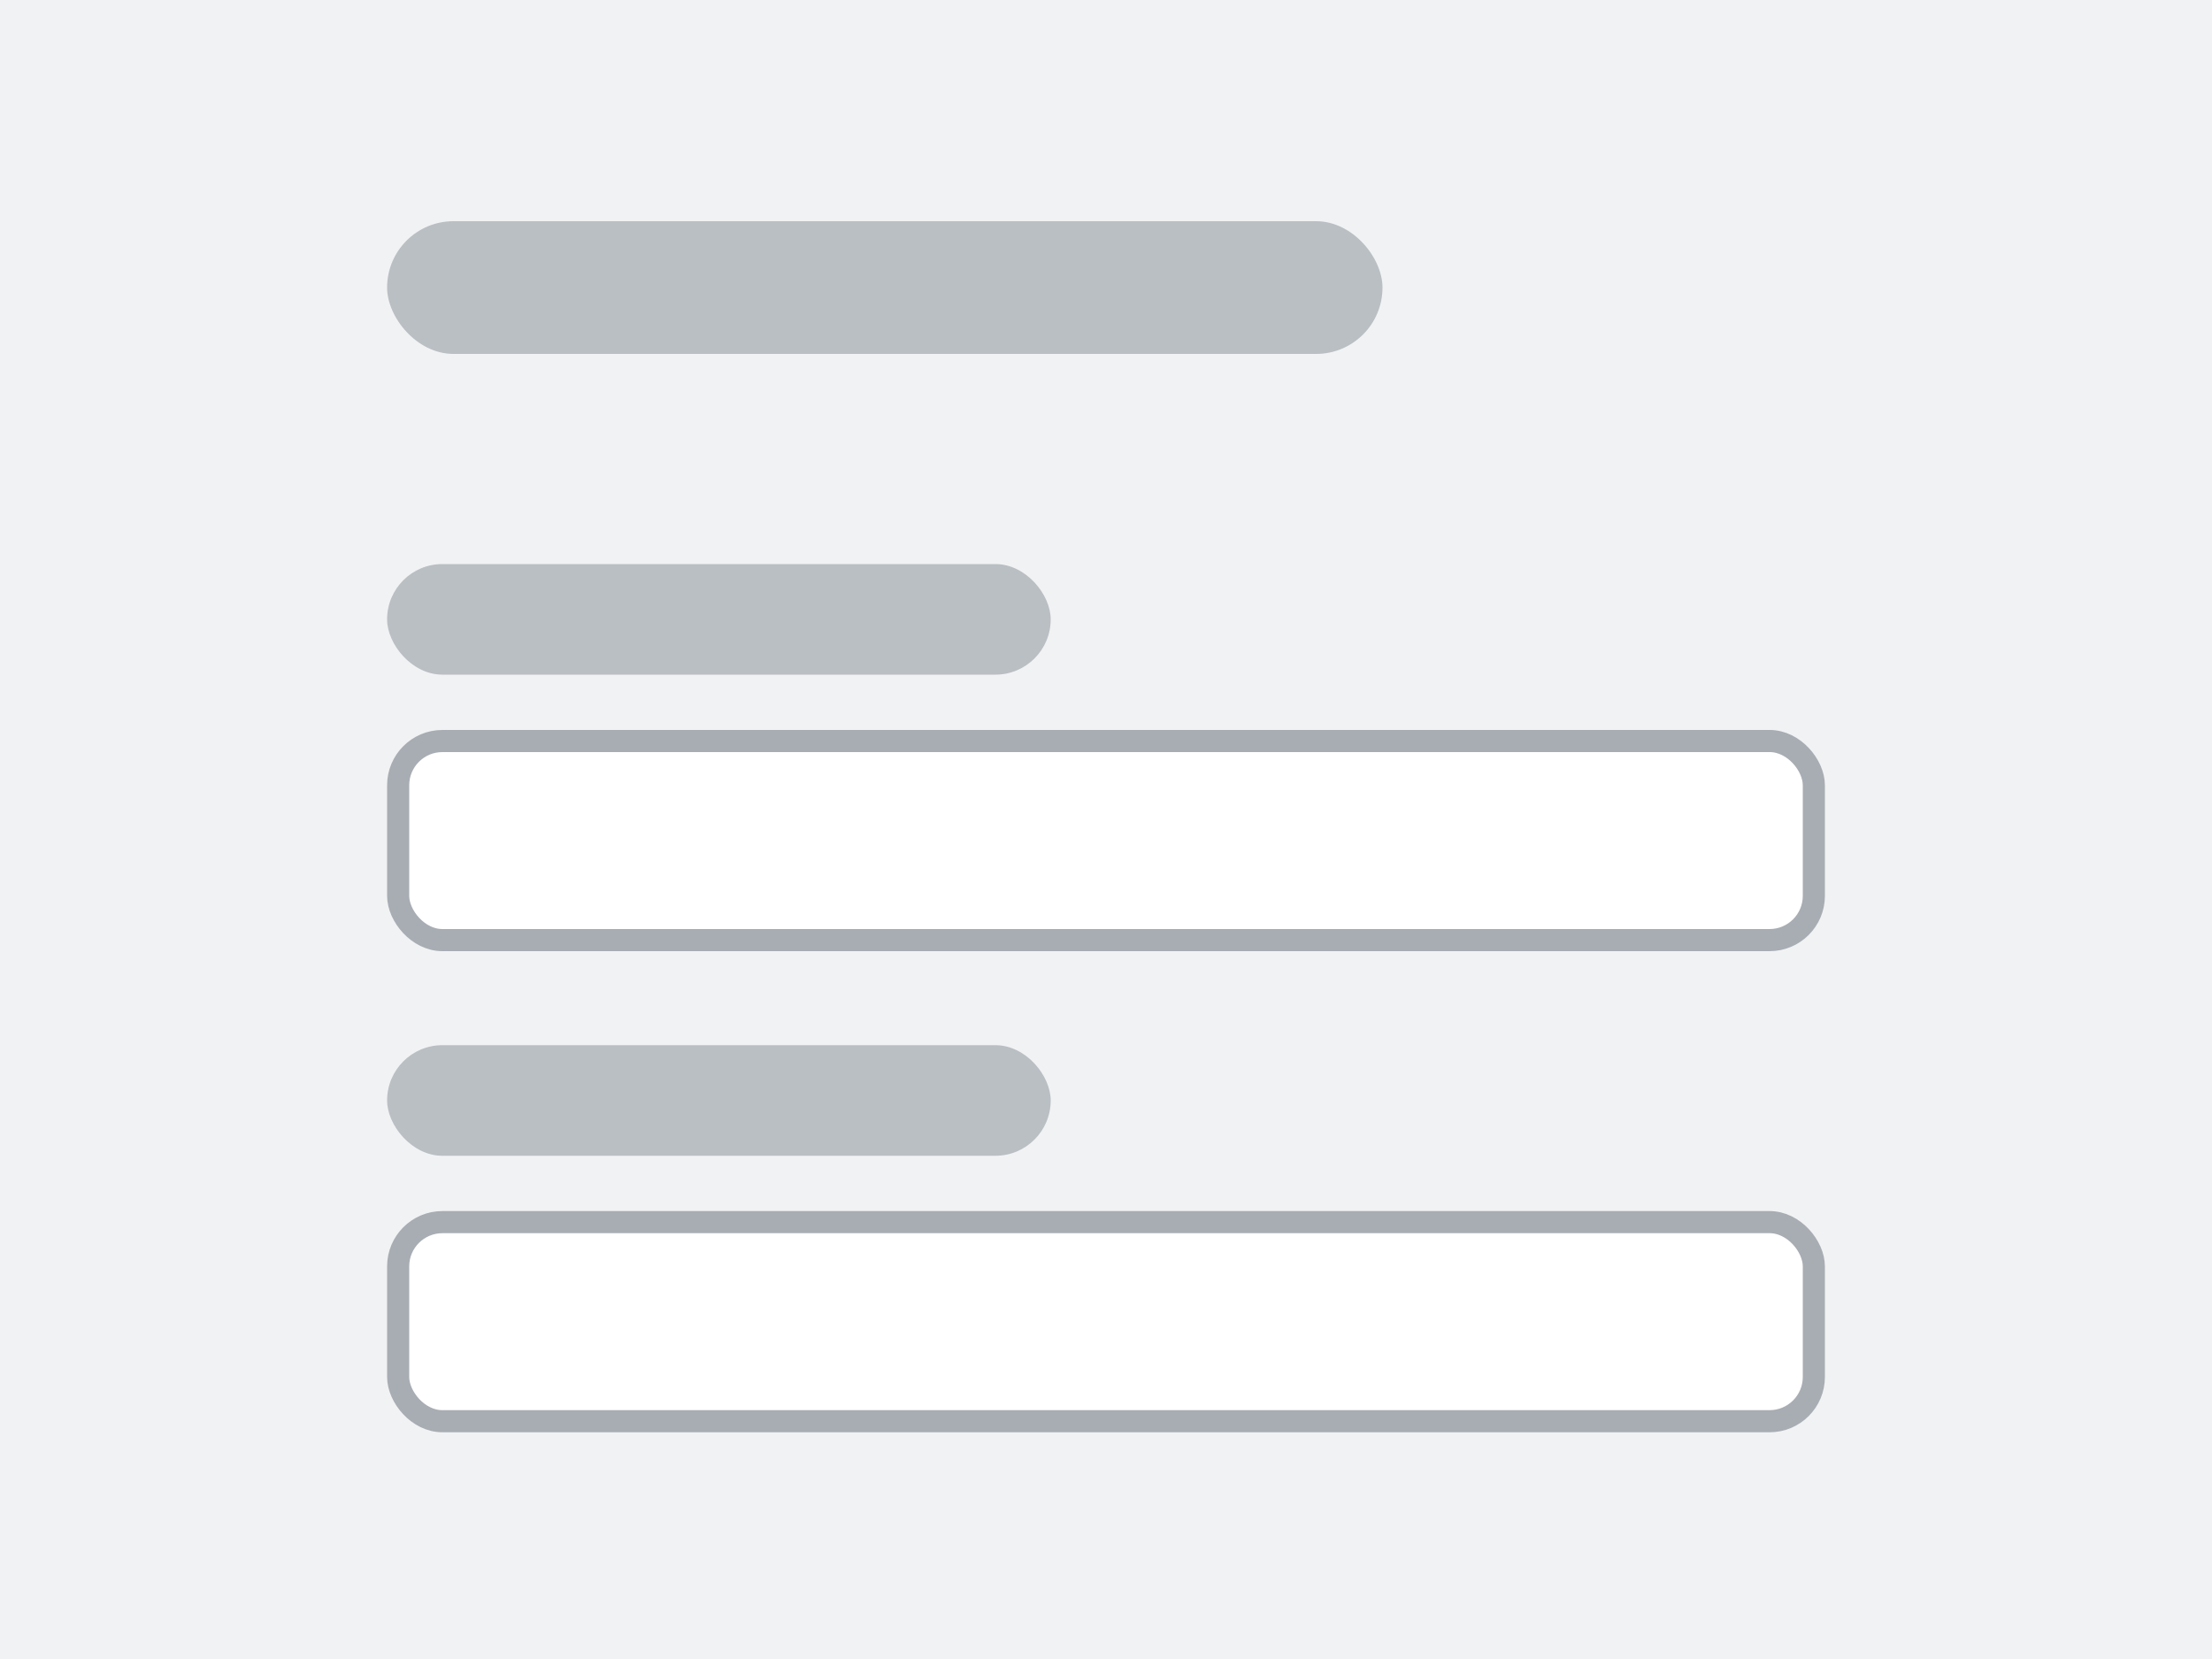 <svg width="400" height="300" viewBox="0 0 400 300" fill="none" xmlns="http://www.w3.org/2000/svg">
<rect width="400" height="300" fill="#F1F2F3"/>
<rect x="70" y="102" width="120" height="20" rx="10" fill="#A8ADB4" fill-opacity="0.75"/>
<rect x="70" y="40" width="180" height="24" rx="12" fill="#A8ADB4" fill-opacity="0.75"/>
<rect x="70" y="189" width="120" height="20" rx="10" fill="#A8ADB4" fill-opacity="0.75"/>
<rect x="72" y="134" width="256" height="36" rx="8" fill="white"/>
<rect x="72" y="134" width="256" height="36" rx="8" stroke="#A8ADB4" stroke-width="4"/>
<rect x="72" y="221" width="256" height="36" rx="8" fill="white"/>
<rect x="72" y="221" width="256" height="36" rx="8" stroke="#A8ADB4" stroke-width="4"/>
</svg>
